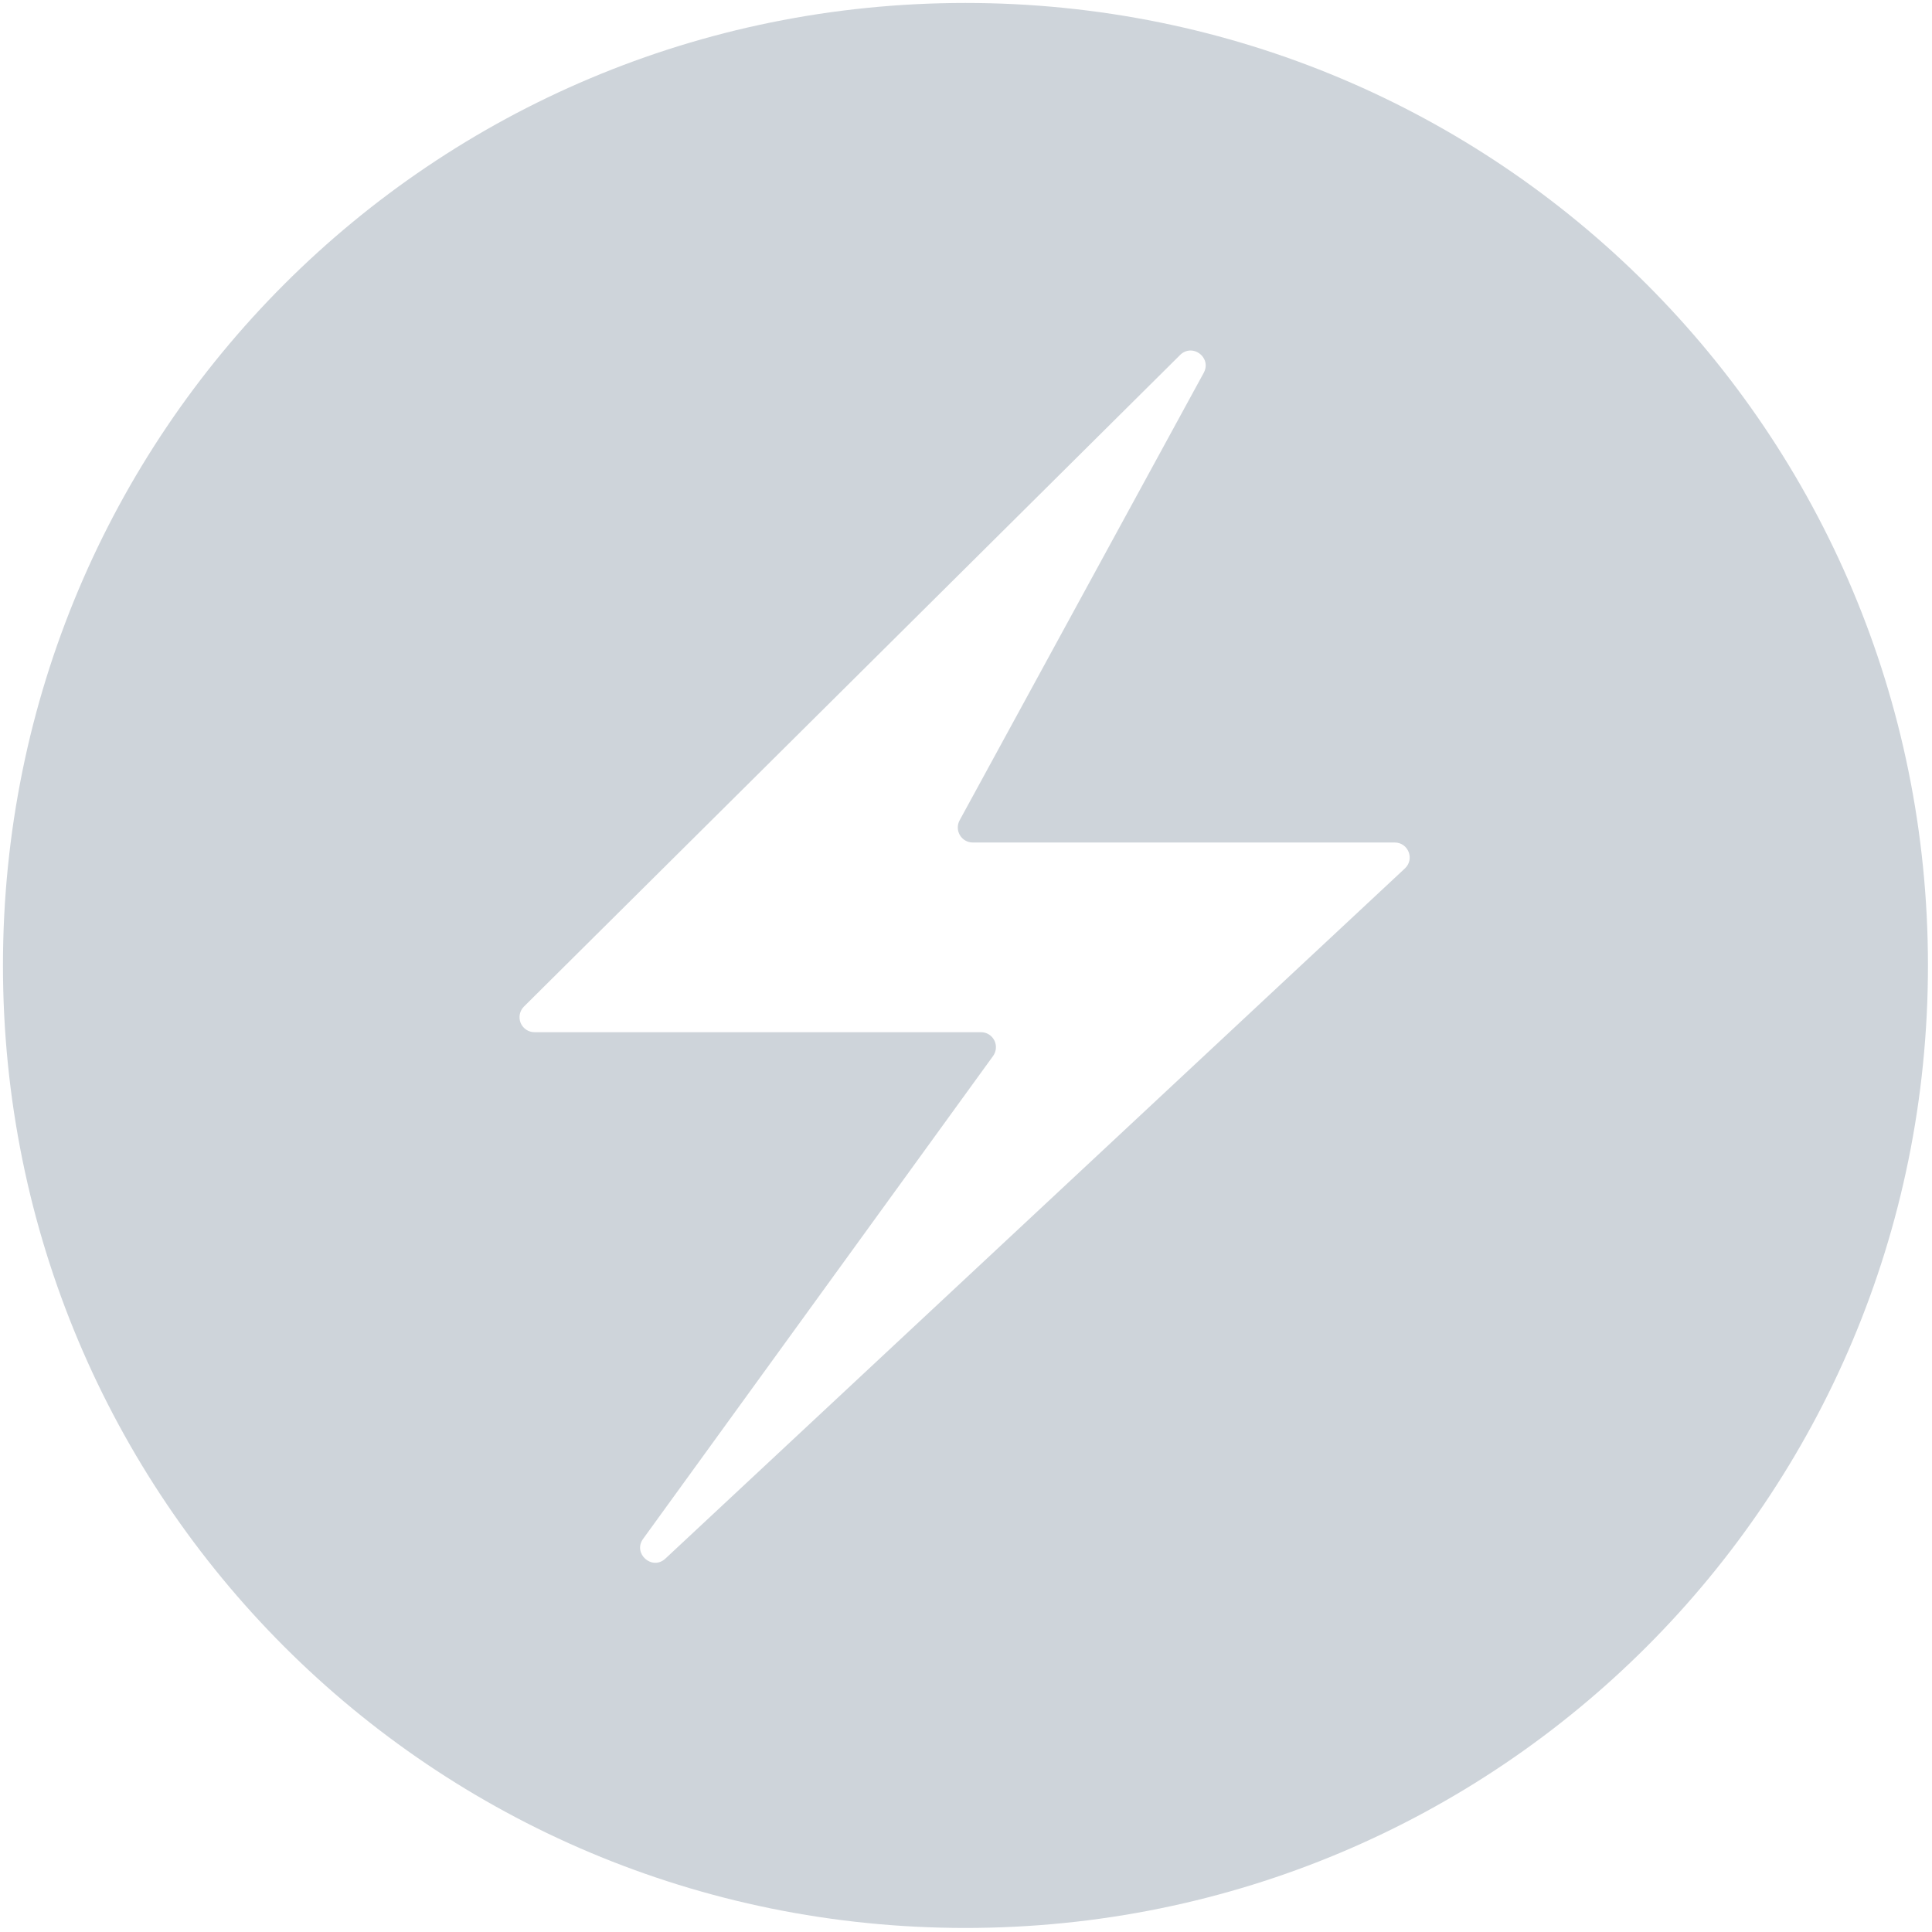<?xml version="1.0" encoding="UTF-8" standalone="no" ?>
<!DOCTYPE svg PUBLIC "-//W3C//DTD SVG 1.1//EN" "http://www.w3.org/Graphics/SVG/1.1/DTD/svg11.dtd">
<svg xmlns="http://www.w3.org/2000/svg" xmlns:xlink="http://www.w3.org/1999/xlink" version="1.1" width="640" height="640" viewBox="0 0 640 640" xml:space="preserve">
<desc>Created with Fabric.js 4.6.0</desc>
<defs>
</defs>
<g transform="matrix(26.57 0 0 26.57 319.82 319.82)" id="E2R1V4SmF3LSB0JPiPFny"  >
<path style="stroke: none; stroke-width: 1; stroke-dasharray: none; stroke-linecap: butt; stroke-dashoffset: 0; stroke-linejoin: miter; stroke-miterlimit: 4; fill: rgb(206,212,218); fill-rule: nonzero; opacity: 1;" vector-effect="non-scaling-stroke"  transform=" translate(-12, -12)" d="M 12 0 C 5.352 0 0 5.352 0 12 C 0 18.648 5.352 24 12 24 C 18.648 24 24 18.648 24 12 C 24 5.352 18.648 0 12 0 z M 14.8 4.333 C 14.93 4.329 15.048 4.469 14.971 4.611 L 11.927 10.191 C 11.896 10.249 11.897 10.319 11.931 10.376 C 11.964 10.432 12.025 10.467 12.091 10.467 L 17.351 10.467 C 17.521 10.467 17.603 10.674 17.479 10.79 L 8.259 19.395 C 8.094 19.549 7.849 19.332 7.981 19.149 L 12.345 13.128 C 12.386 13.071 12.391 12.996 12.36 12.934 C 12.328 12.872 12.264 12.832 12.194 12.832 L 6.627 12.832 C 6.551 12.832 6.483 12.786 6.454 12.716 C 6.426 12.646 6.442 12.565 6.496 12.512 L 14.676 4.389 C 14.709 4.355 14.754 4.335 14.801 4.333 z" stroke-linecap="round" />
</g>
</svg>